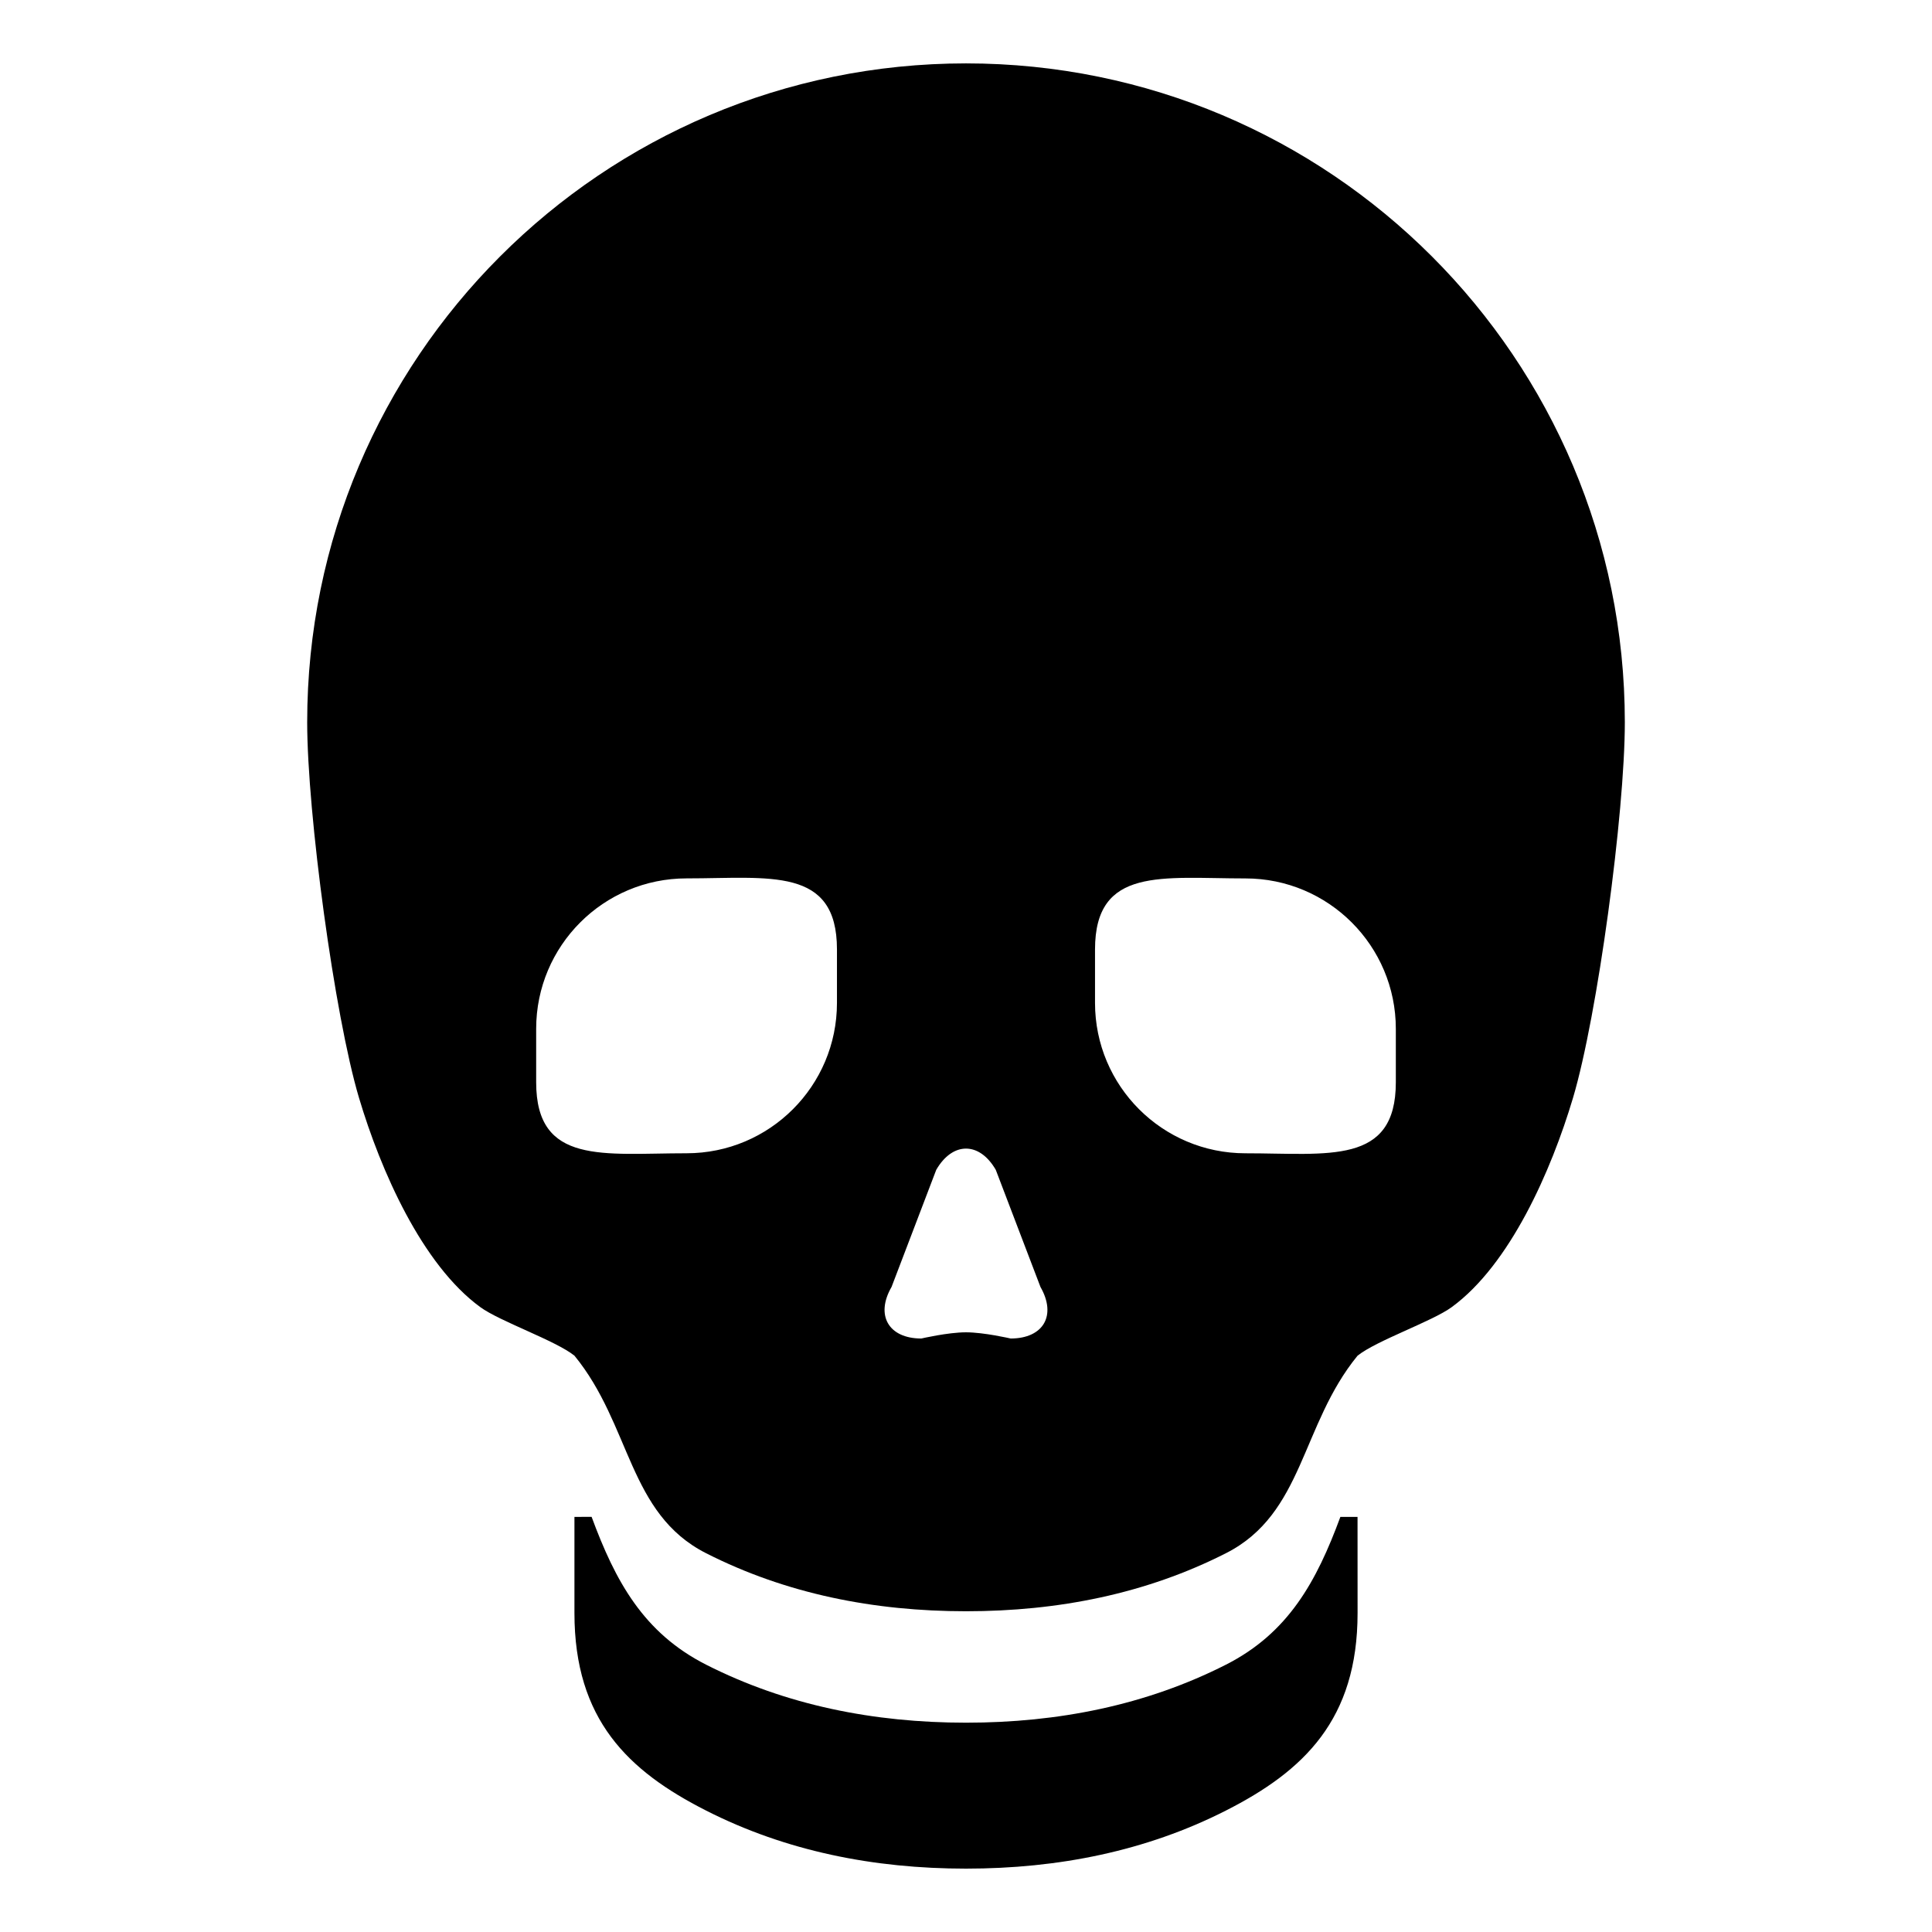<svg xmlns="http://www.w3.org/2000/svg" xmlns:xlink="http://www.w3.org/1999/xlink" version="1.1" id="Layer_1" x="0px" y="0px" width="100px" height="100px" viewBox="0 0 100 100" enable-background="new 0 0 100 100" xml:space="preserve">
<path d="M29.733,78.515v4.976c0,5.513,2.777,8.174,6.809,10.221c4.137,2.104,8.686,3.008,13.457,3.008  c4.772,0,9.321-0.904,13.458-3.008c4.031-2.047,6.811-4.708,6.811-10.221l-0.002-4.976l-0.889,0.001  c-1.232,3.337-2.684,6.001-5.92,7.646C59.32,88.262,54.771,89.166,50,89.166c-4.771,0-9.32-0.904-13.457-3.005  c-3.238-1.646-4.69-4.312-5.922-7.65L29.733,78.515z"/>
<path d="M81.42,24.108c-1.728-4.08-4.224-7.755-7.308-10.839c-3.086-3.086-6.76-5.583-10.841-7.309  C59.193,4.236,54.708,3.281,50,3.281c-4.708,0-9.192,0.955-13.272,2.679c-4.08,1.726-7.755,4.223-10.84,7.309  c-3.085,3.084-5.581,6.759-7.308,10.839c-1.727,4.081-2.68,8.565-2.68,13.273c0,4.708,1.416,15.193,2.68,19.437  c1.125,3.776,3.264,8.638,6.281,10.839c1.017,0.742,3.889,1.726,4.873,2.513c2.939,3.595,2.777,8.175,6.809,10.222  c4.137,2.103,8.686,3.006,13.457,3.006c4.772,0,9.321-0.903,13.458-3.006c4.032-2.047,3.869-6.627,6.809-10.222  c0.983-0.787,3.858-1.771,4.873-2.513c3.017-2.201,5.156-7.062,6.281-10.839c1.263-4.244,2.68-14.729,2.68-19.437  C84.1,32.673,83.146,28.188,81.42,24.108z M43.321,51.91c0,4.299-3.485,7.783-7.785,7.783c-4.298,0-7.784,0.625-7.784-3.674v-2.768  c0-4.299,3.485-7.786,7.784-7.786c4.299,0,7.785-0.625,7.785,3.676V51.91z M54.037,68.497c-0.28,0.483-0.878,0.784-1.726,0.784  c0,0-1.381-0.321-2.312-0.321c-0.932,0-2.311,0.321-2.311,0.321c-0.848,0-1.445-0.301-1.724-0.784  c-0.28-0.484-0.242-1.149,0.183-1.886l1.156-3.029l1.156-3.03c0.423-0.734,0.983-1.101,1.541-1.101c0.559,0,1.118,0.366,1.542,1.101  l1.156,3.03l1.156,3.029C54.276,67.348,54.315,68.013,54.037,68.497z M72.248,56.02c0,4.299-3.486,3.674-7.785,3.674  c-4.298,0-7.785-3.484-7.785-7.783v-2.768c0-4.301,3.487-3.676,7.785-3.676c4.299,0,7.785,3.486,7.785,7.786V56.02z"/>
</svg>